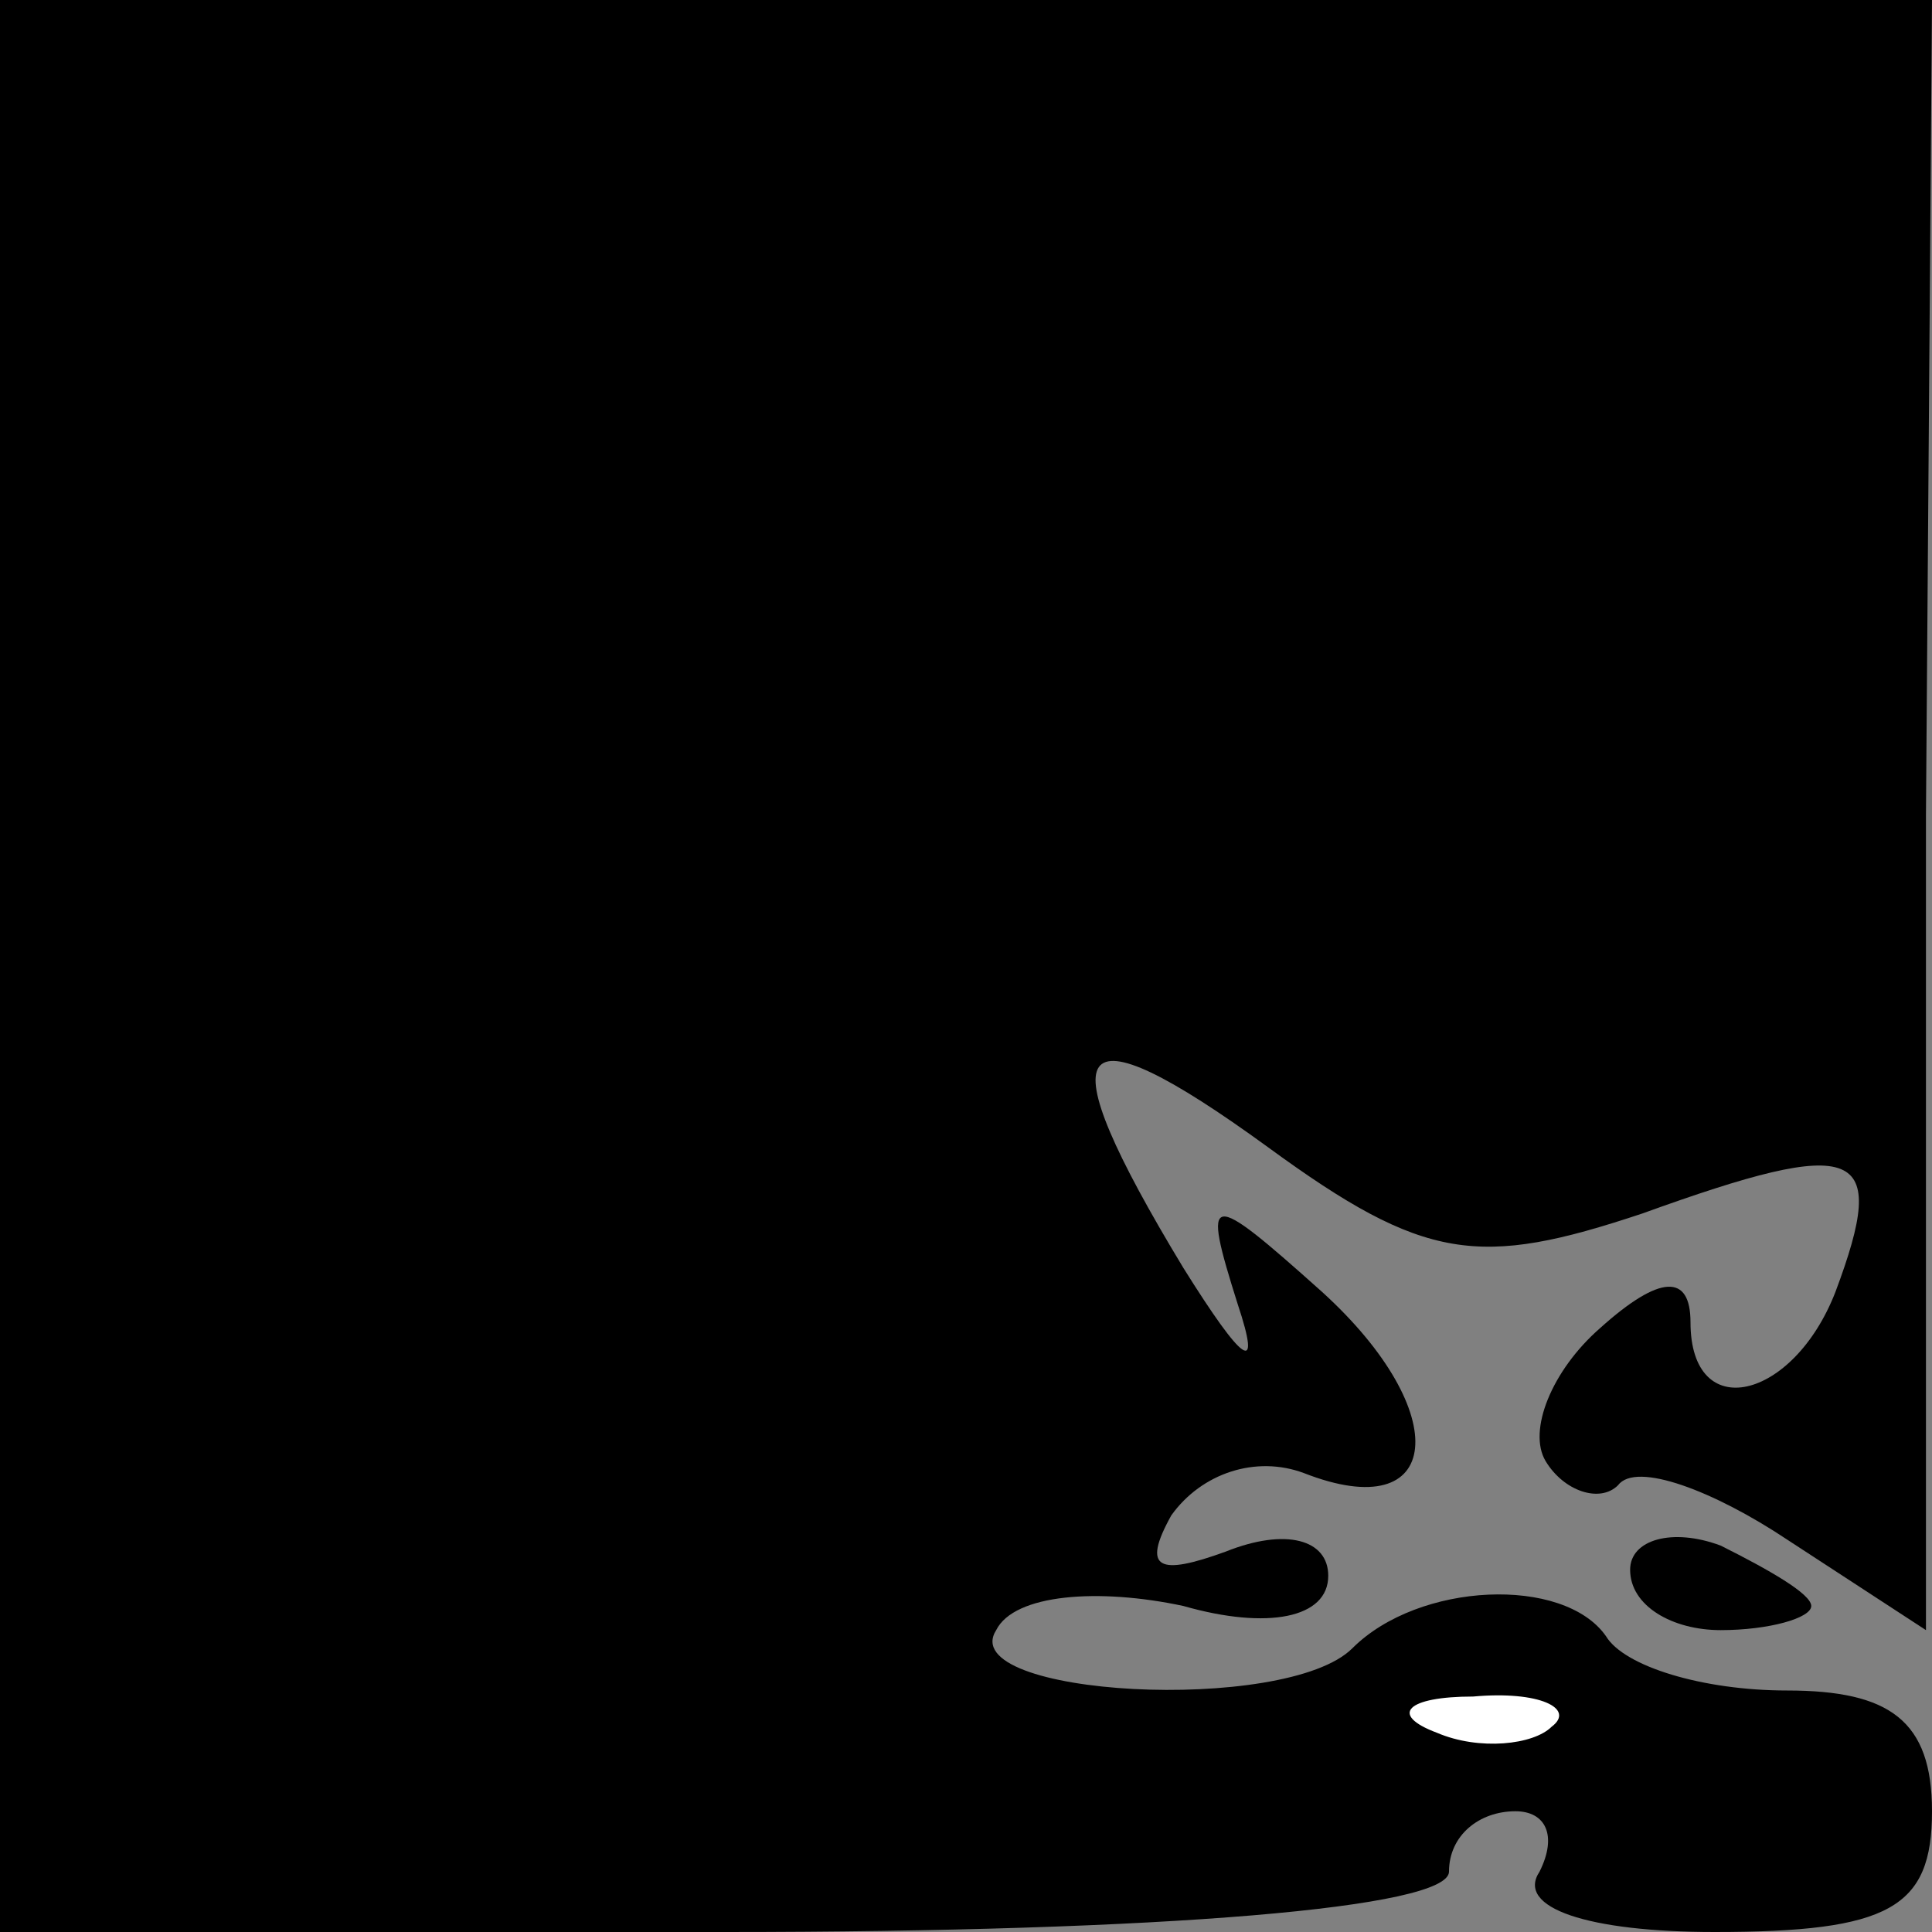 <?xml version="1.0" standalone="no"?>
<!DOCTYPE svg PUBLIC "-//W3C//DTD SVG 20010904//EN"
 "http://www.w3.org/TR/2001/REC-SVG-20010904/DTD/svg10.dtd">
<svg version="1.0" xmlns="http://www.w3.org/2000/svg"
 width="32pt" height="32pt" viewBox="0 0 32 32"
 preserveAspectRatio="xMidYMid meet">
<rect x="0" y="0" width="32" height="32" fill="#808080" stroke="none"/>
<g transform="translate(0,32) scale(0.1,-0.1)"
fill="#000000" stroke="none">
<path fill="#000000" stroke="none" d="M0 160 l0 -160 120 0 c73 0 120 4 120
10 0 6 5 10 11 10 5 0 7 -4 4 -10 -4 -6 8 -10 29 -10 29 0 36 4 36 20 0 15 -7
20 -24 20 -14 0 -27 4 -30 9 -7 10 -31 9 -42 -2 -11 -11 -66 -8 -59 3 3 6 17
7 31 4 14 -4 24 -2 24 5 0 6 -7 8 -17 4 -11 -4 -14 -3 -9 6 5 7 14 10 22 7 23
-9 25 10 3 30 -19 17 -20 17 -14 -2 4 -12 1 -10 -9 6 -23 38 -19 44 14 20 26
-19 35 -20 62 -11 36 13 41 11 32 -13 -7 -18 -24 -22 -24 -5 0 8 -5 8 -15 -1
-8 -7 -12 -17 -9 -22 3 -5 9 -7 12 -4 3 4 16 -1 28 -9 l23 -15 0 135 1 135
-160 0 -160 0 0 -160z"/>
<path fill="#ffffff" stroke="none" d="M257 34 c-3 -3 -12 -4 -19 -1 -8 3 -5
6 6 6 11 1 17 -2 13 -5z"/>
<path fill="#000000" stroke="none" d="M270 60 c0 -6 7 -10 15 -10 8 0 15 2
15 4 0 2 -7 6 -15 10 -8 3 -15 1 -15 -4z"/>
</g>
</svg>
